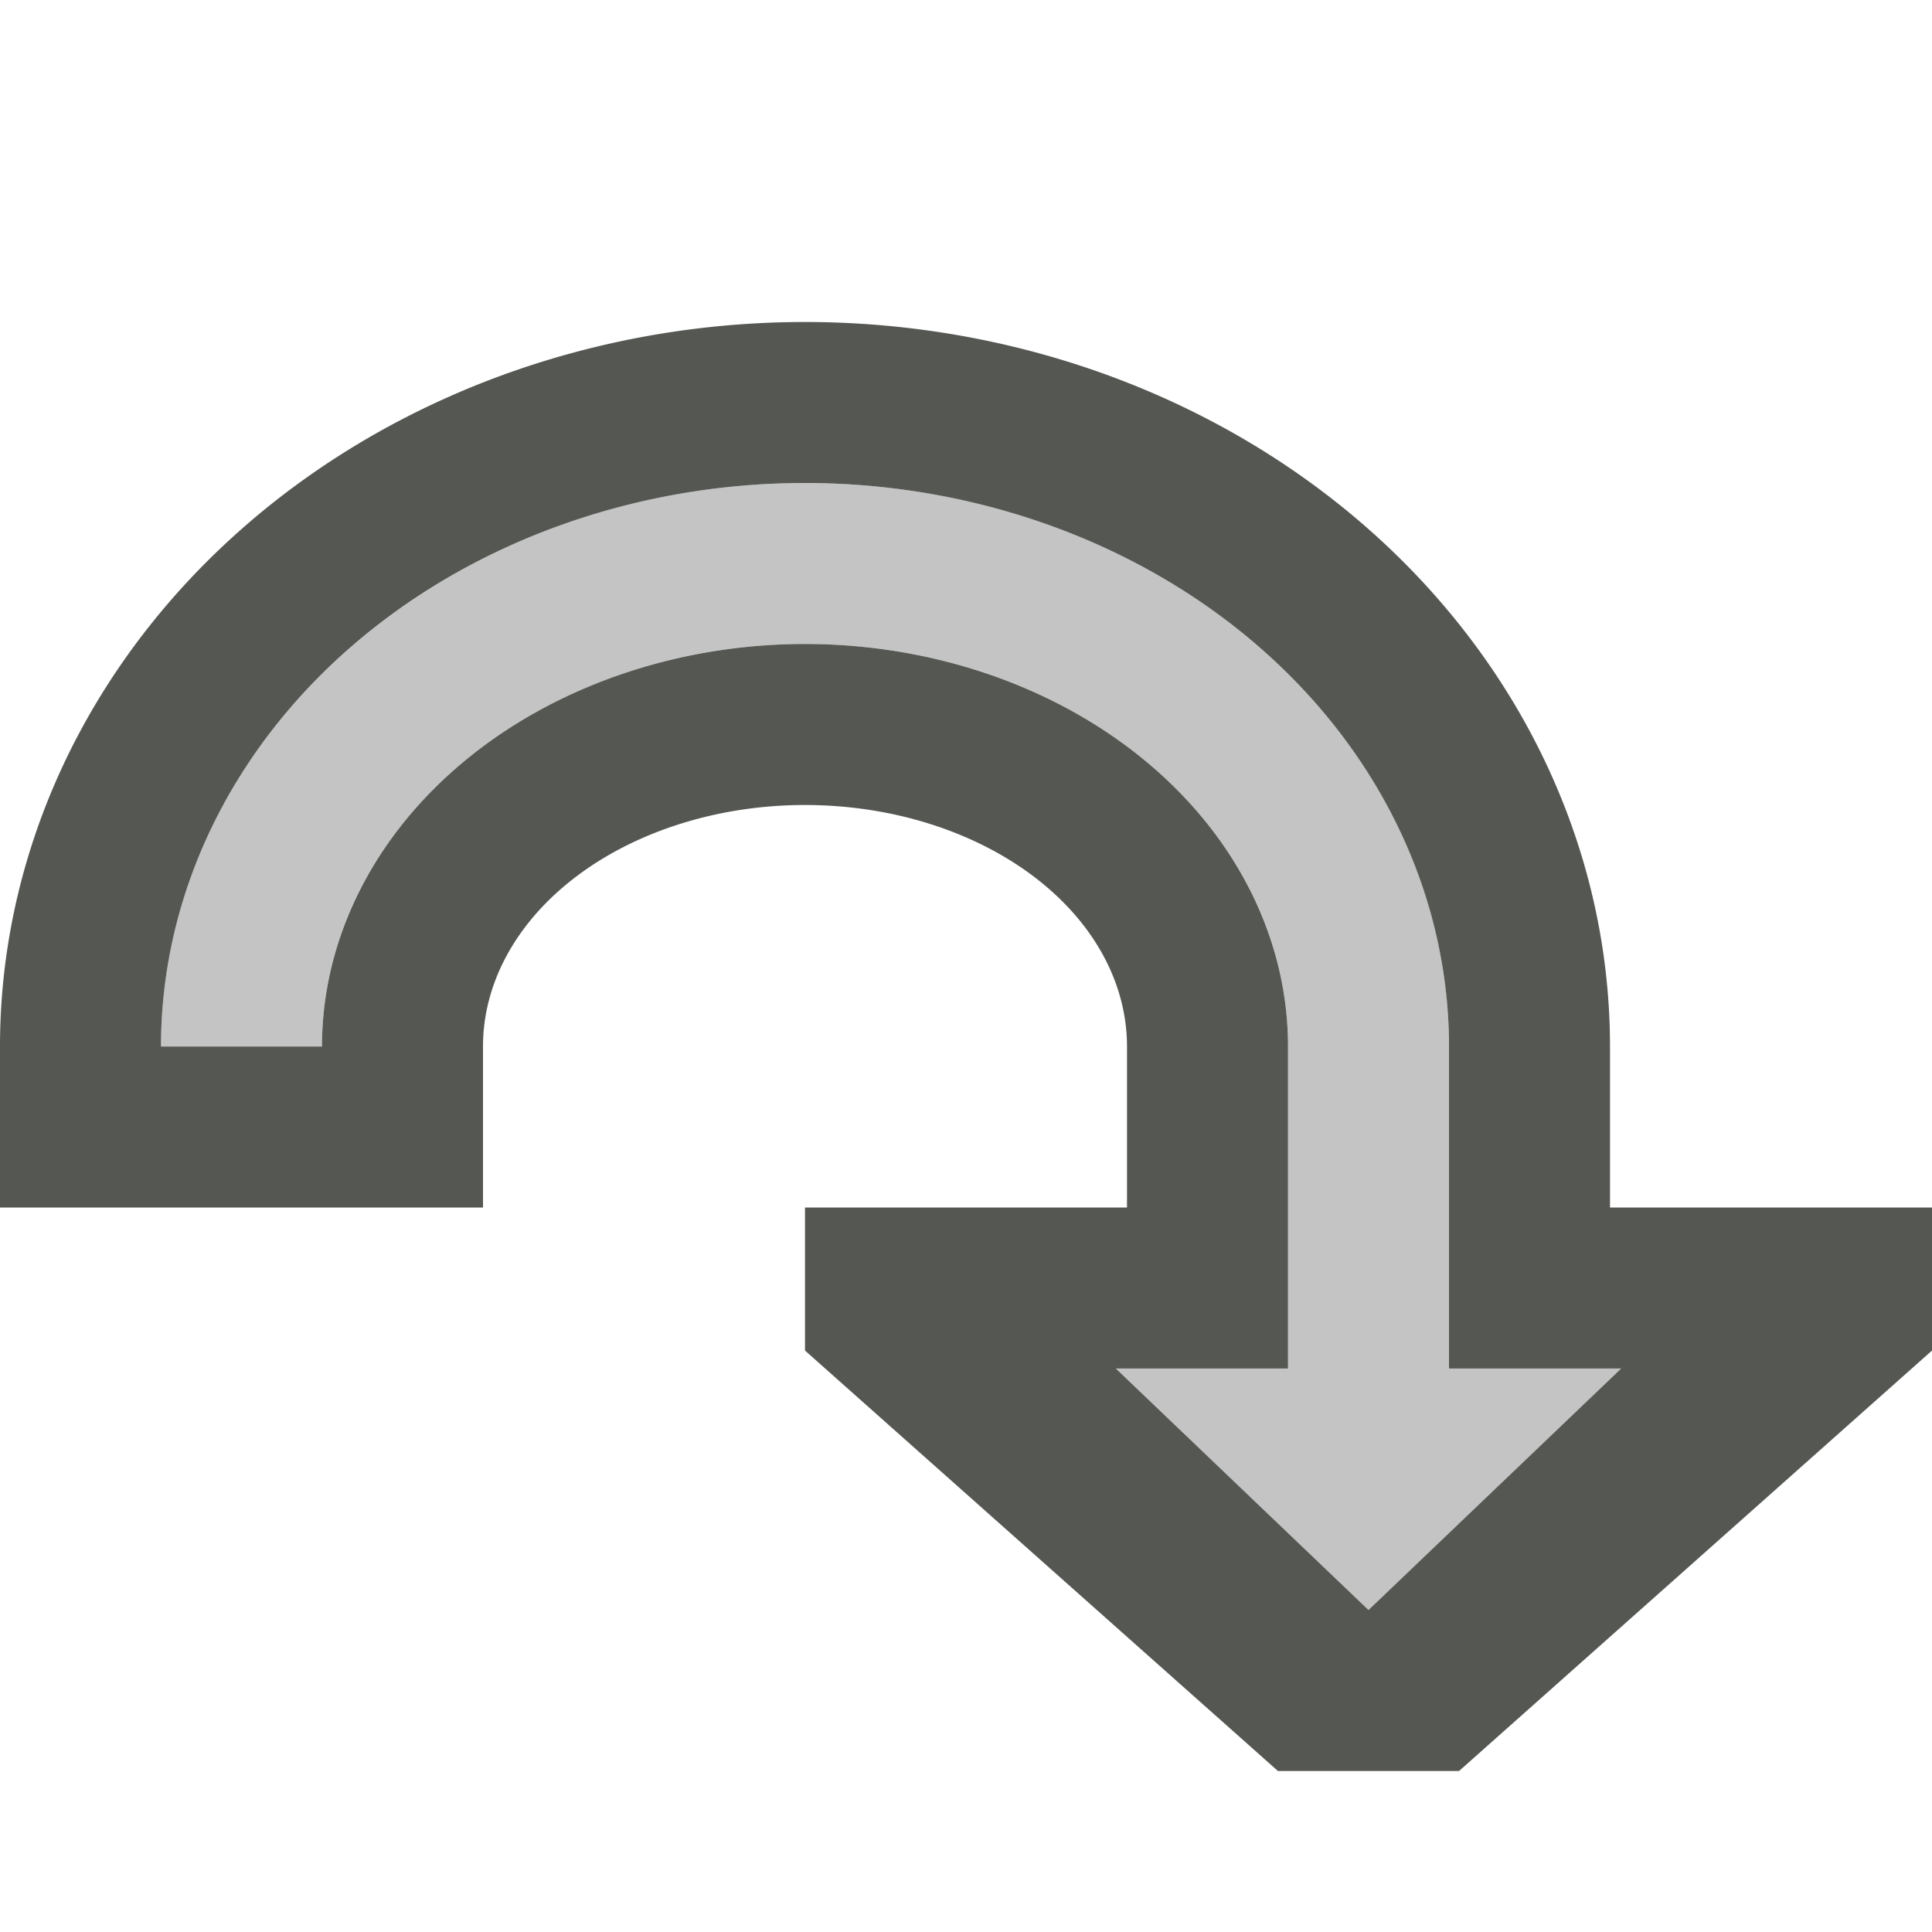 <svg viewBox="0 0 24 24" xmlns="http://www.w3.org/2000/svg"><g fill="#555753"><path d="m10 4a10 9 0 0 0 -10 9v2h6v-2a4 3 0 0 1 4-3 4 3 0 0 1 4 3v2h-4v1.777l5.875 5.223h2.25l5.875-5.223v-1.777h-4v-2a10 9 0 0 0 -10-9zm0 2a8 7 0 0 1 8 7v4h2.139l-3.139 3-3.139-3h2.139v-4a6 5 0 0 0 -6-5 6 5 0 0 0 -6 5h-2a8 7 0 0 1 8-7z"/><path d="m10 6c4.418 0 8 3.134 8 7v4h2.139l-3.139 3-3.139-3h2.139v-4c0-2.761-2.686-5-6-5-3.314 0-6 2.239-6 5h-2c0-3.866 3.582-7 8-7z" opacity=".35"/></g></svg>
